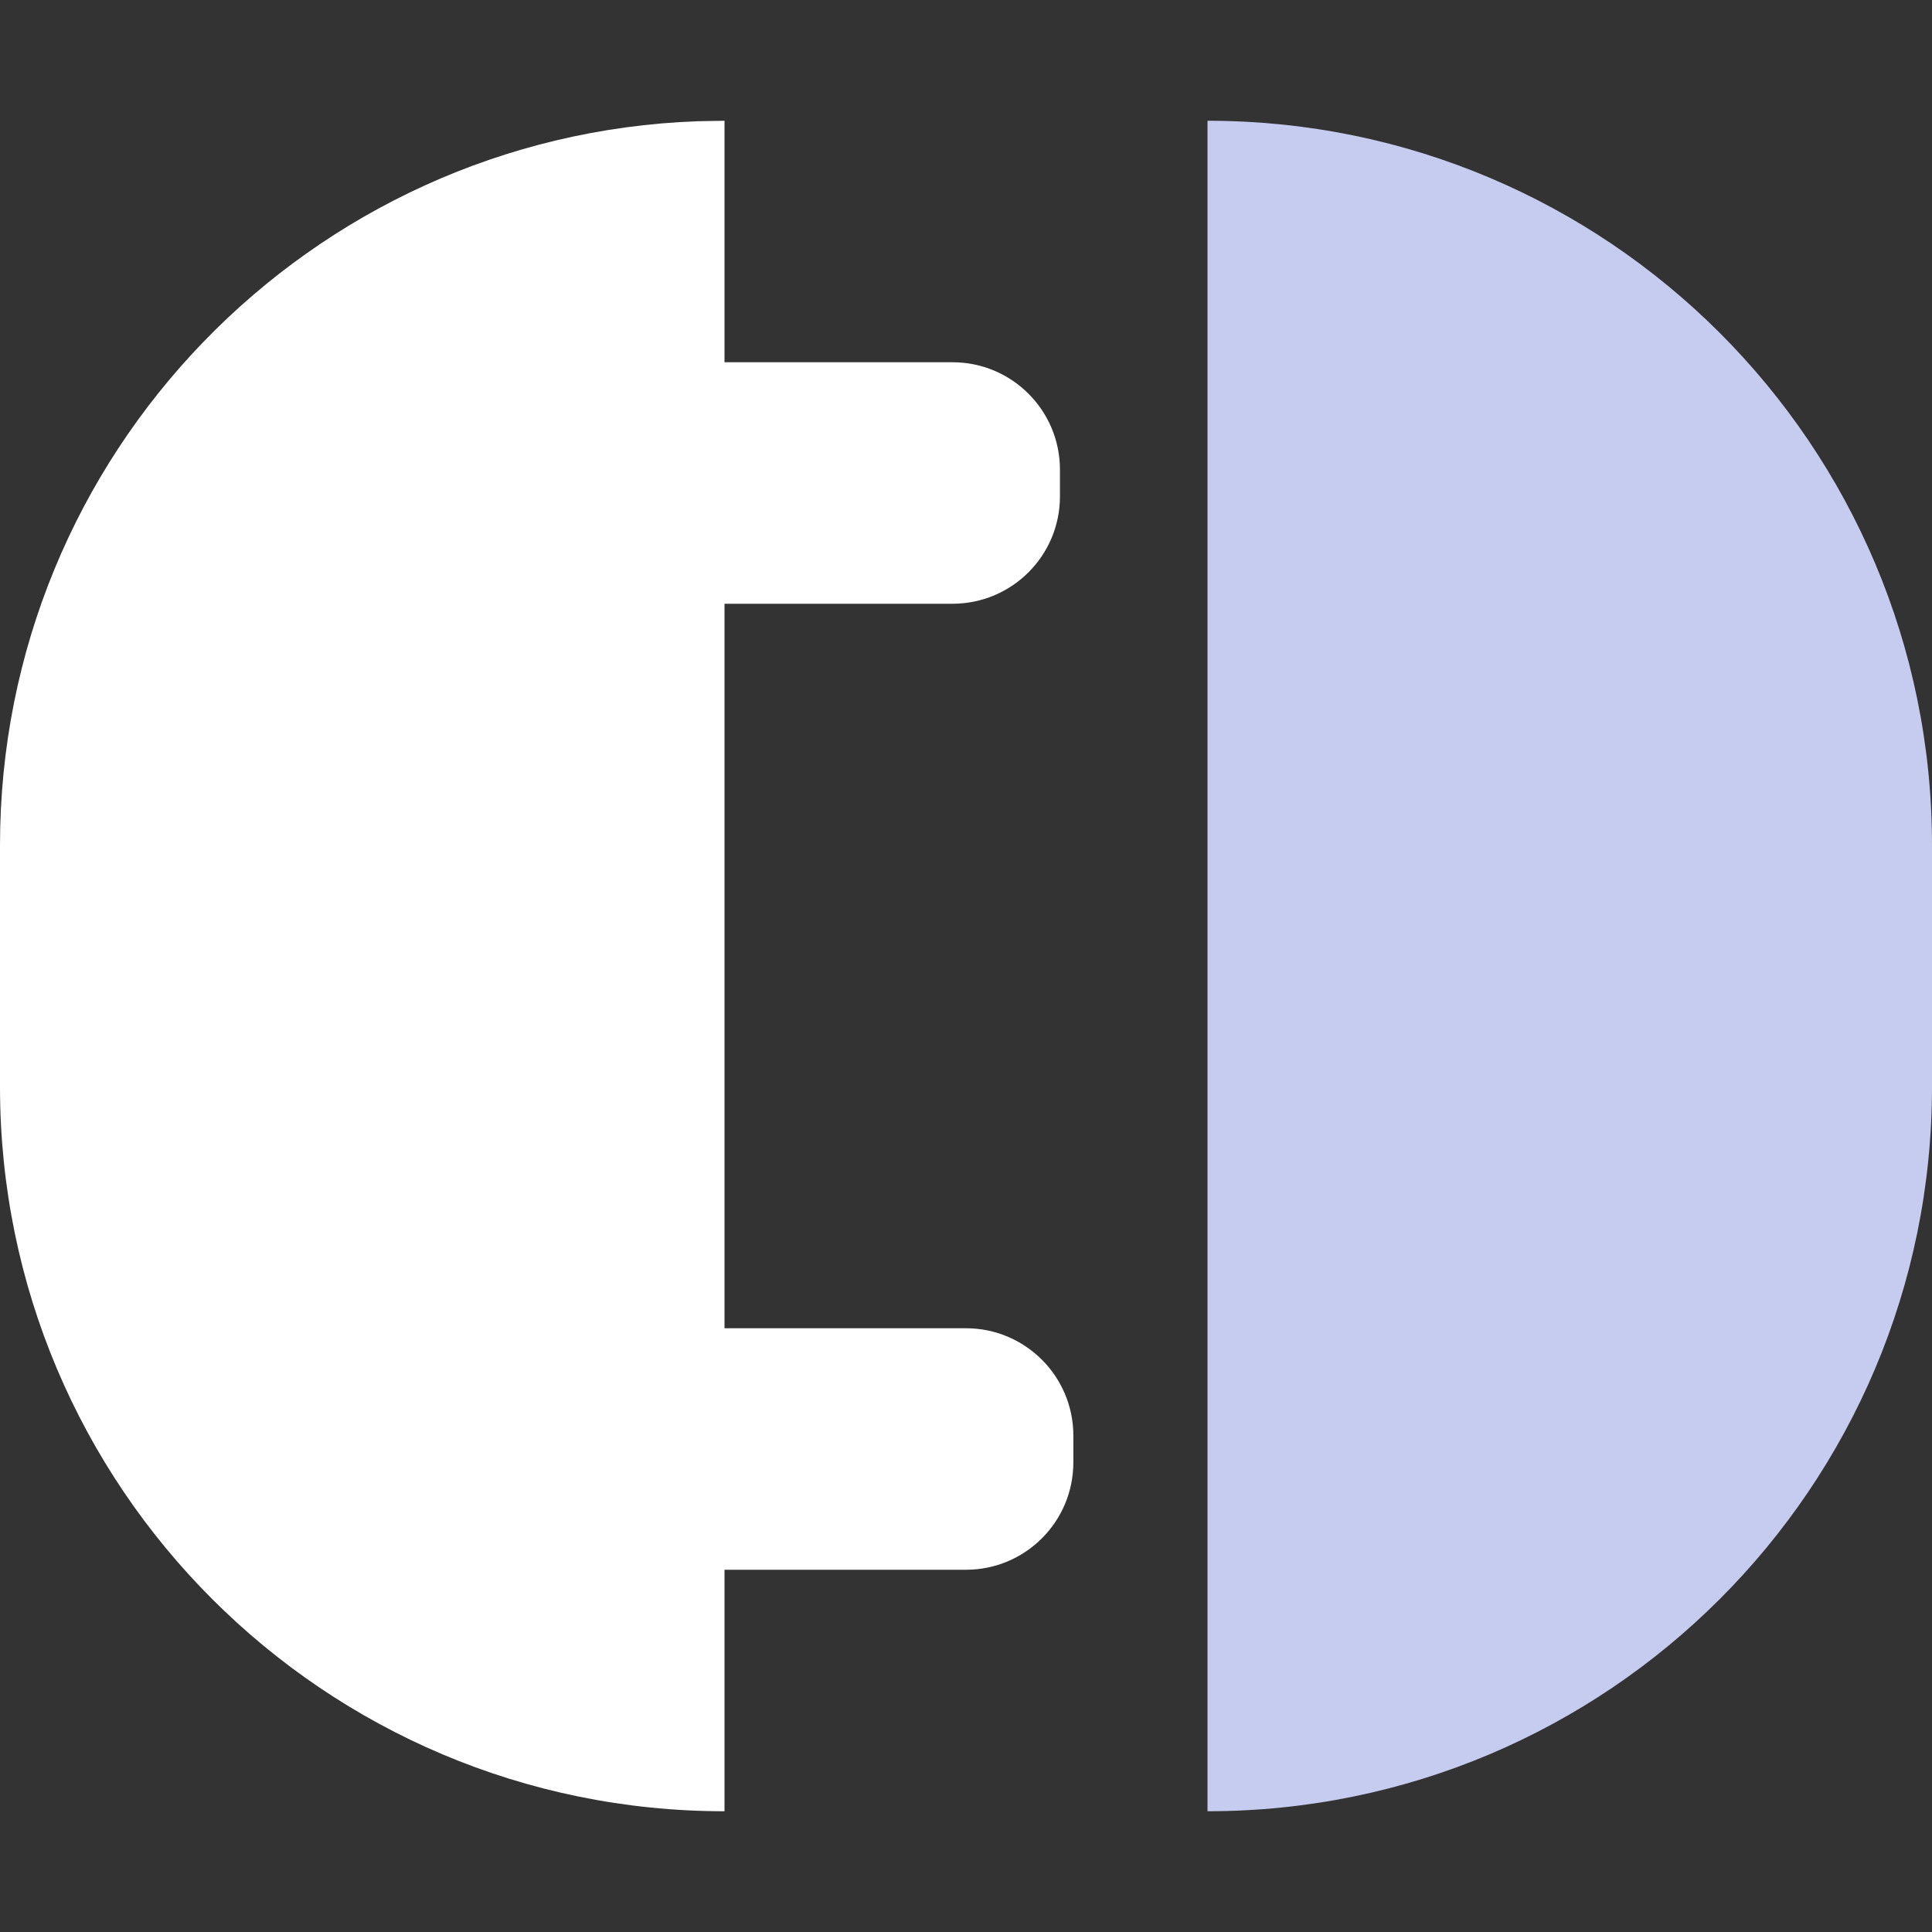 <svg xmlns="http://www.w3.org/2000/svg" width="16" height="16" viewBox="0 0 16 16">
    <rect x="0" y="0" width="16" height="16" fill="#333333" stroke="none"/>
    <g>
        <path fill="#FFFFFF" d="M6 1v2h1.889c.49 0 .889.398.889.889v.222c0 .491-.398.889-.89.889H6v6h2c.49 0 .889.398.889.889v.222c0 .491-.398.889-.889.889H6v2c-3.314 0-6-2.686-6-6V7c0-3.238 2.566-5.878 5.775-5.996L6 1z"/>
        <path fill="#C6CCEF" d="M10 15V1c3.314 0 6 2.686 6 6v2c0 3.314-2.686 6-6 6z"/>
    </g>
</svg>
